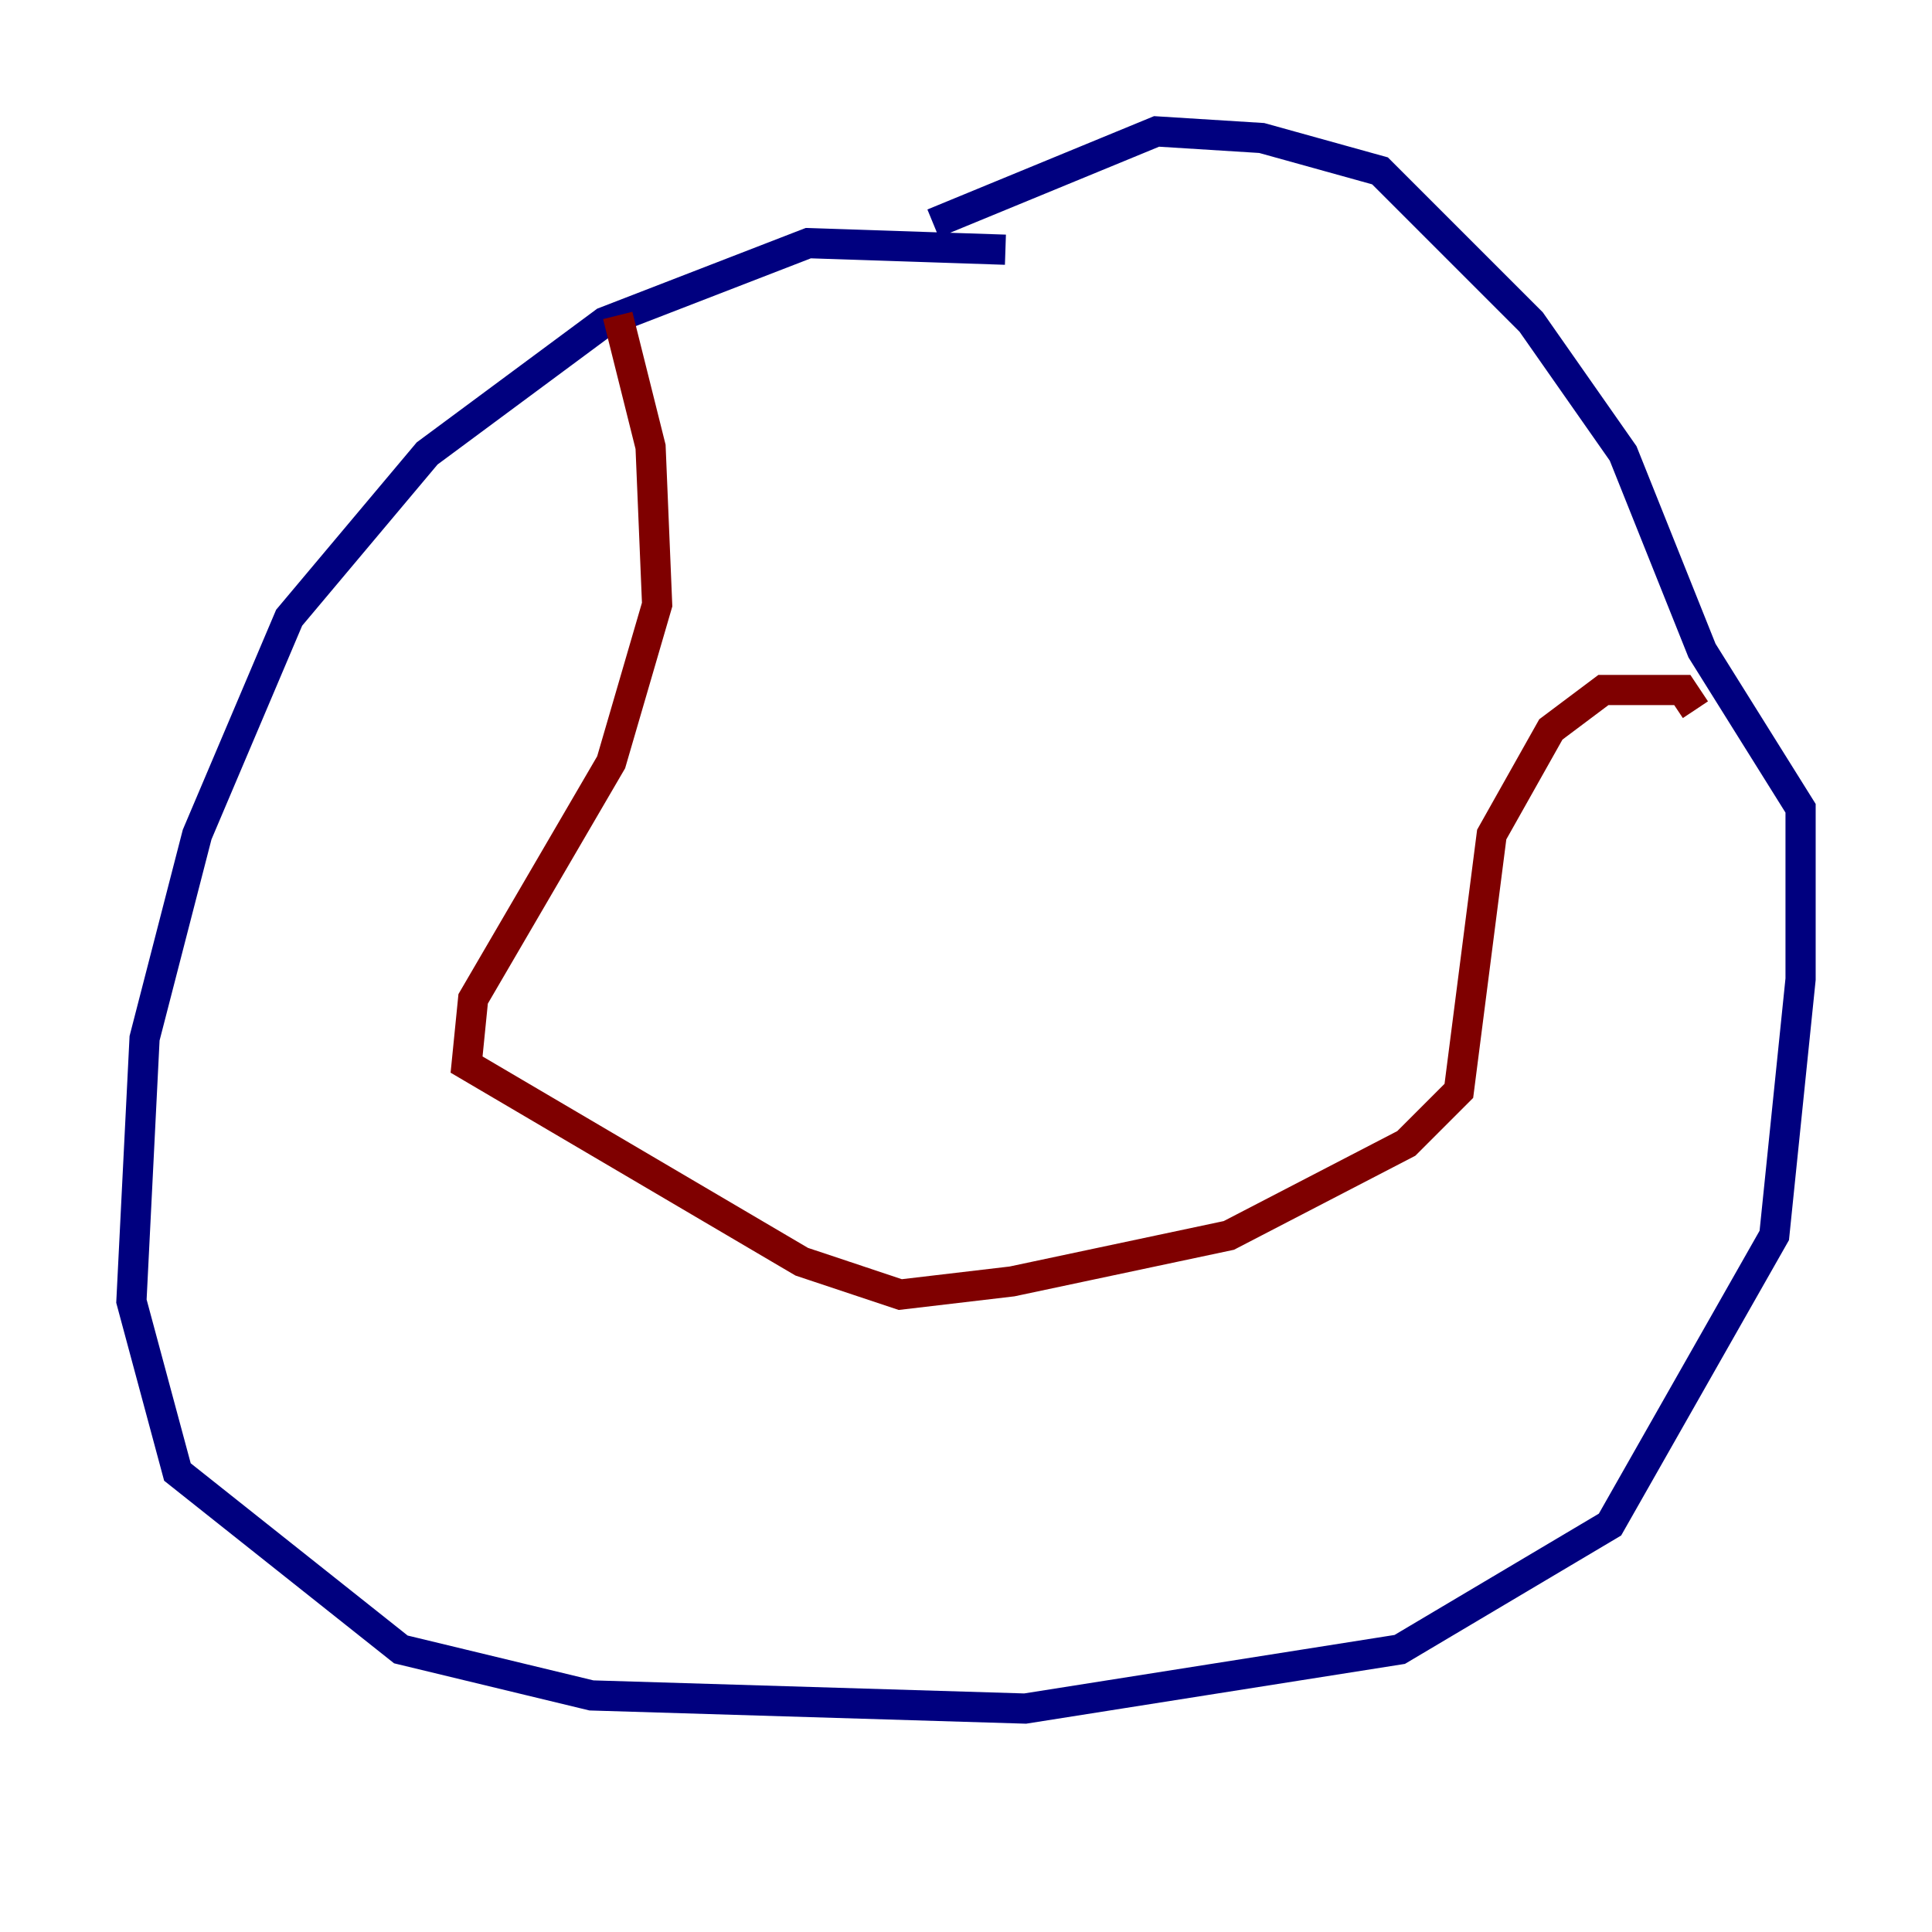 <?xml version="1.0" encoding="utf-8" ?>
<svg baseProfile="tiny" height="128" version="1.2" viewBox="0,0,128,128" width="128" xmlns="http://www.w3.org/2000/svg" xmlns:ev="http://www.w3.org/2001/xml-events" xmlns:xlink="http://www.w3.org/1999/xlink"><defs /><polyline fill="none" points="66.612,16.544 53.551,16.109 40.054,21.333 28.299,30.041 19.157,40.925 13.061,55.292 9.578,68.789 8.707,86.204 11.755,97.524 26.558,109.279 39.184,112.326 67.918,113.197 92.735,109.279 106.667,101.007 117.551,81.85 119.293,64.871 119.293,53.551 112.762,43.102 107.537,30.041 101.442,21.333 91.429,11.32 83.592,9.143 76.626,8.707 61.823,14.803" stroke="#00007f" stroke-width="2" /><polyline fill="none" points="40.925,20.898 43.102,29.605 43.537,40.054 40.49,50.503 31.347,66.177 30.912,70.531 53.116,83.592 59.646,85.769 67.048,84.898 81.415,81.85 93.17,75.755 96.653,72.272 98.83,55.292 102.748,48.327 106.231,45.714 111.456,45.714 112.326,47.02" stroke="#7f0000" stroke-width="2" /></svg>